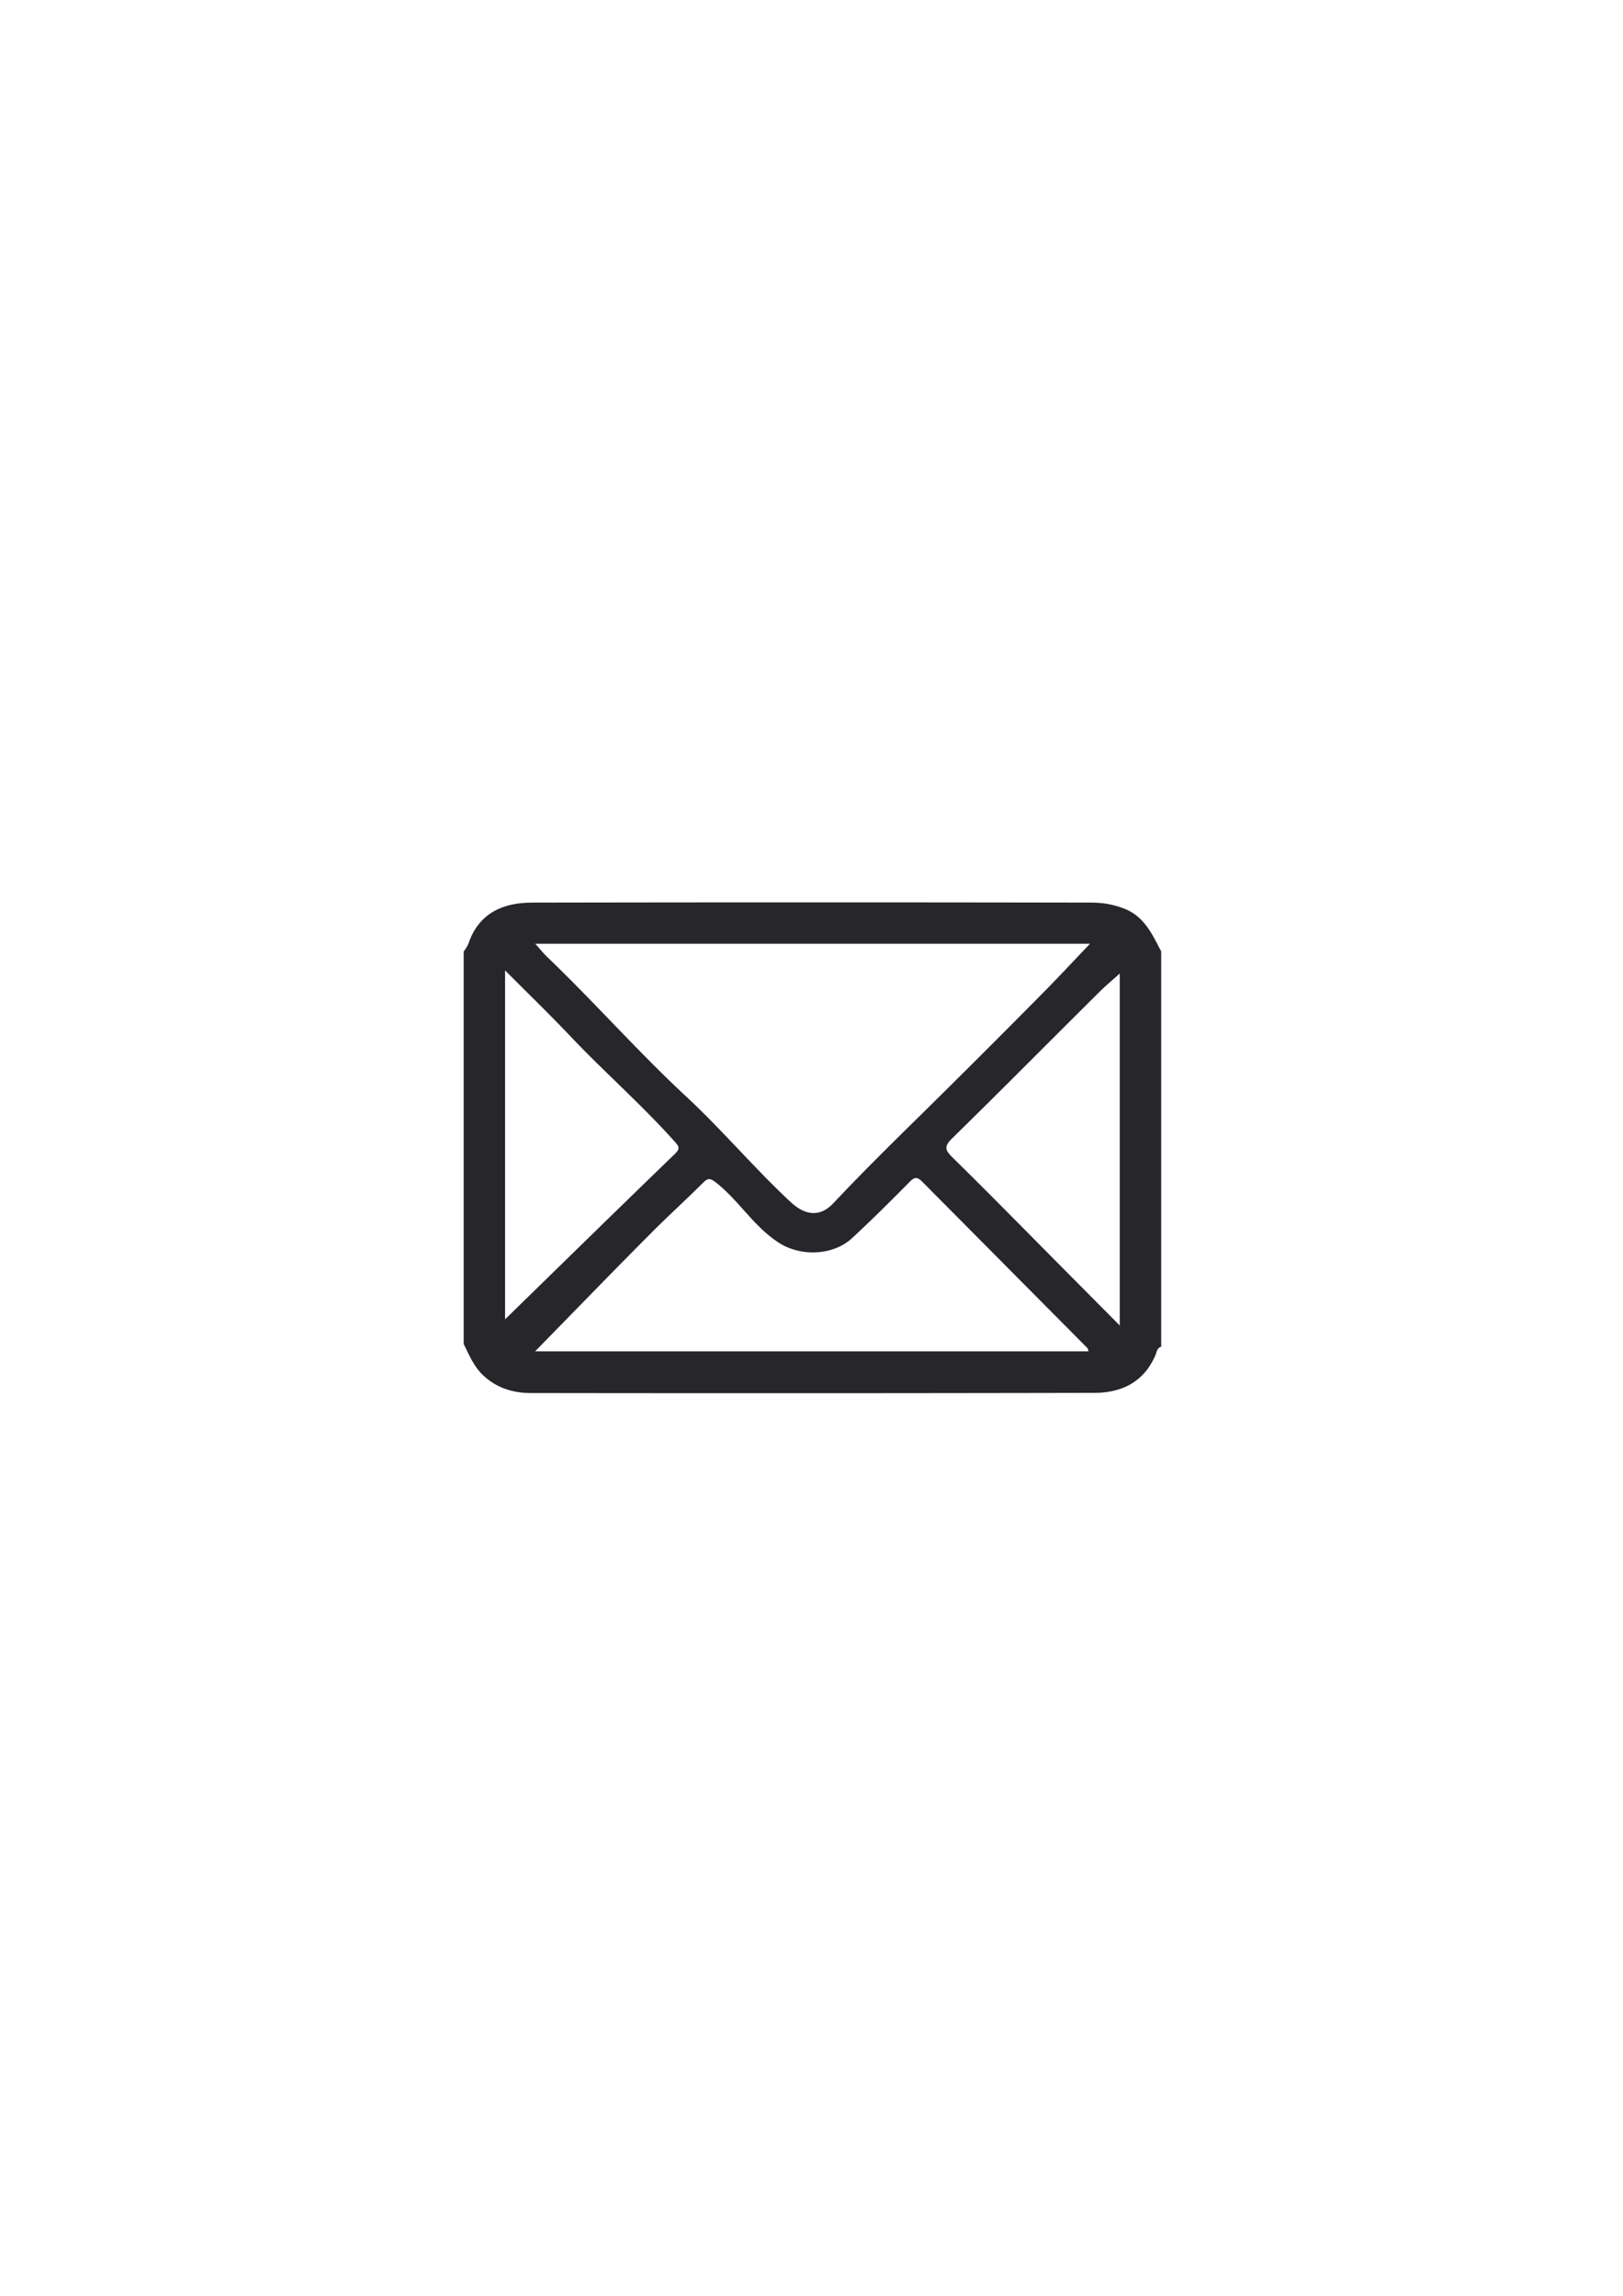 <svg xmlns="http://www.w3.org/2000/svg" data-name="Слой 1" viewBox="0 0 595.28 841.89"><path d="M170.07 492.86V348.94a15.68 15.68 0 001.73-2.86c3.82-11.28 12.69-15.08 23.45-15.08q102.78-.19 205.55 0a32.52 32.52 0 0111 2c7.79 2.78 10.71 9.45 14.1 15.89v144.97c-1.59.42-1.66 2.05-2.13 3.13-4.27 9.89-12.44 13.77-22.44 13.79q-103.28.21-206.56.06c-6.87 0-13-2-18-6.93-3.09-3.13-4.77-7.15-6.7-11.05zm26.24-146.78c1.83 2 3.05 3.57 4.46 4.92 17.37 16.62 33.25 34.72 50.9 51.1 13.31 12.35 25 26.33 38.35 38.72 5.37 5 10.79 5.54 15.6.45 10-10.64 20.43-20.93 30.85-31.19q22.9-22.54 45.5-45.4c5.89-5.92 11.57-12.06 17.83-18.6zm-.06 149.48h203c-.19-.6-.19-1-.38-1.18q-30.33-30.54-60.64-61.07c-1.95-2-3-1.55-4.75.26-6.86 6.95-13.8 13.83-20.95 20.46-6.89 6.4-18.67 6.82-26.56 1.88-9.28-5.82-14.79-15.47-23.22-22.15-2.19-1.73-3.05-1.9-5 .07-6.41 6.43-13.19 12.51-19.58 19-13.93 13.97-27.64 28.17-41.92 42.73zm-11-11.75c20.43-19.93 41.3-40.38 62.31-60.68 2.16-2.1 1.3-2.93-.23-4.64-12.09-13.5-25.75-25.43-38.2-38.57-7.59-8-15.54-15.7-23.88-24.07zM410.7 357c-2.5 2.25-5.14 4.45-7.57 6.86-18 17.86-35.8 35.86-53.9 53.58-3.08 3-2.61 4.32.19 7.07 13.53 13.28 26.8 26.83 40.16 40.29l21.12 21.27z" fill="#26262b"/></svg>
